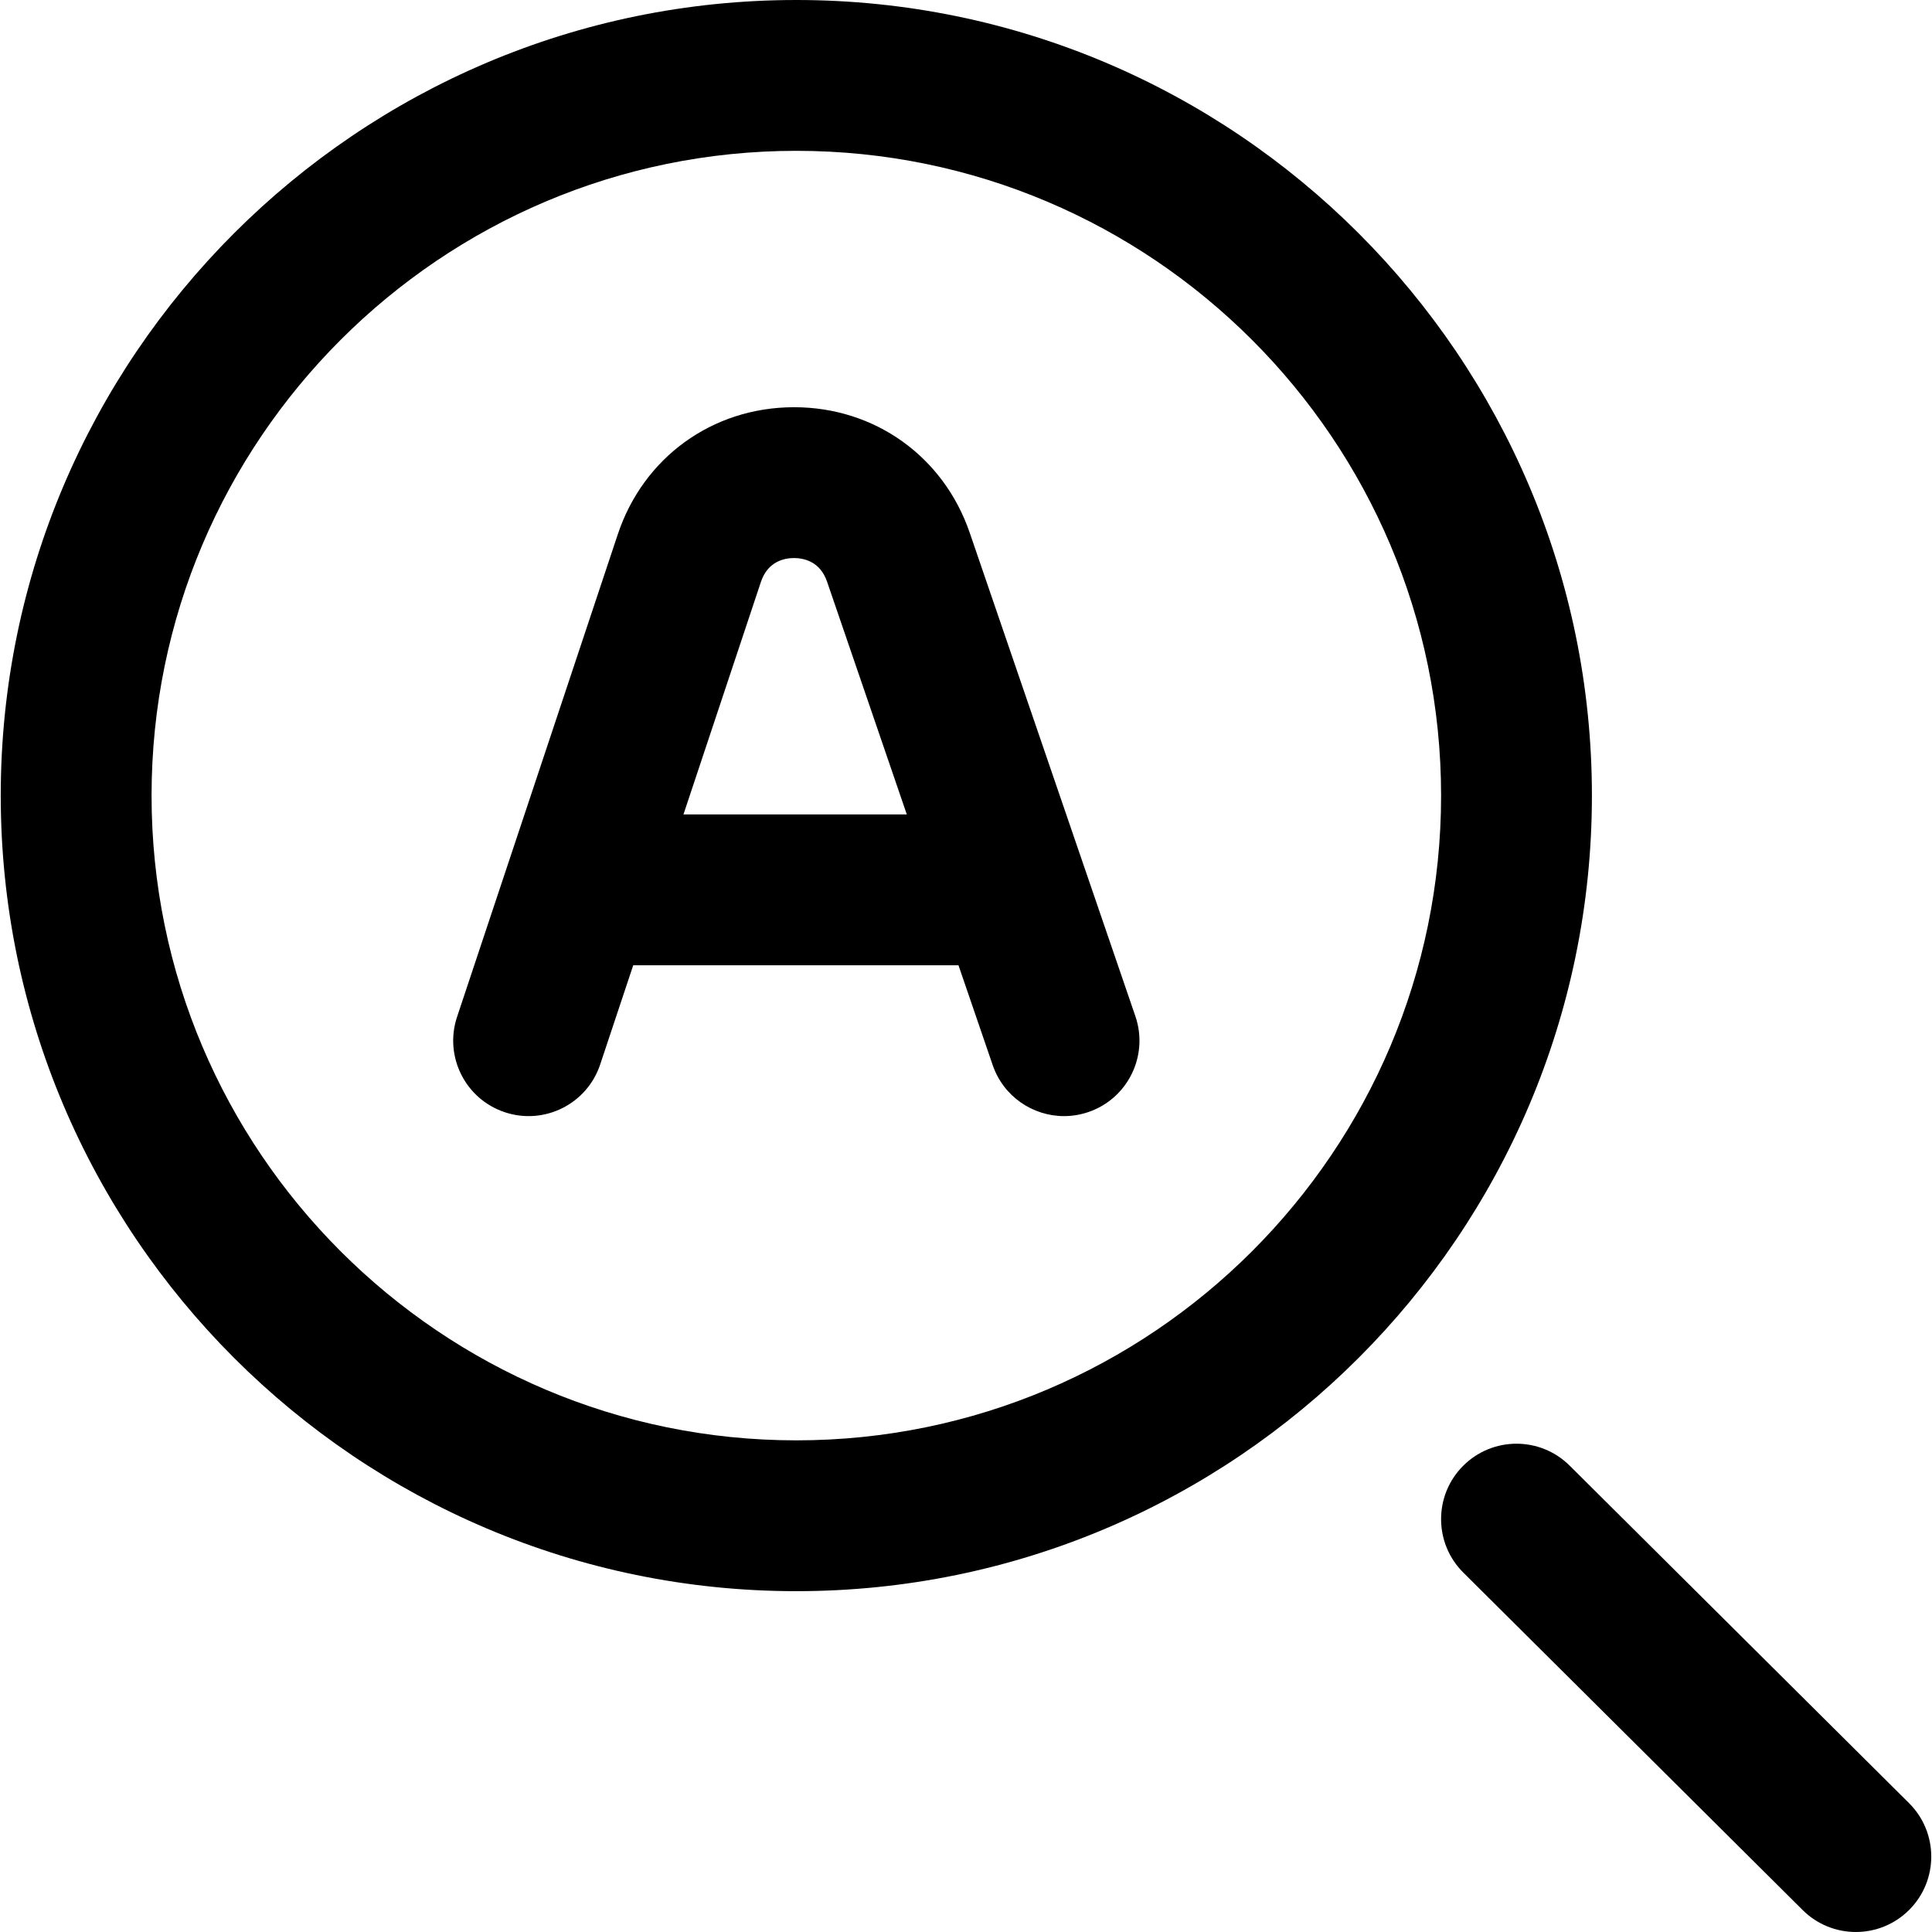 <svg id="Layer_1" enable-background="new 0 0 512.392 512.392" height="512" viewBox="0 0 512.392 512.392" width="512" xmlns="http://www.w3.org/2000/svg"><g><path d="m257.189 141.305c-6.939-20.253-25.21-33.305-46.588-33.305-.075 0-.15 0-.225.001-21.475.092-39.738 13.32-46.527 33.703l-42.628 127.976c-3.491 10.479 2.175 21.805 12.655 25.295 10.479 3.495 21.805-2.174 25.295-12.654l8.767-26.32h86.264l9.073 26.482c2.844 8.302 10.608 13.523 18.919 13.523 2.15 0 4.336-.35 6.484-1.086 10.449-3.58 16.018-14.953 12.438-25.402zm-75.927 74.695 20.537-61.655c1.831-5.495 6.267-6.334 8.748-6.345 2.489.011 6.924.79 8.801 6.27l21.15 61.73z"/><path d="m506.298 478.21-90-89.5c-7.831-7.789-20.495-7.752-28.284.079-7.789 7.832-7.753 20.495.079 28.284l90 89.5c3.902 3.881 9.002 5.818 14.102 5.818 5.137 0 10.274-1.968 14.182-5.897 7.789-7.832 7.754-20.495-.079-28.284z"/><path d="m211.196 0c-116.346 0-211 94.654-211 211s94.654 211 211 211 211-94.654 211-211-94.655-211-211-211zm0 382c-94.29 0-171-76.71-171-171s76.71-171 171-171 171 76.71 171 171-76.711 171-171 171z"/></g></svg>